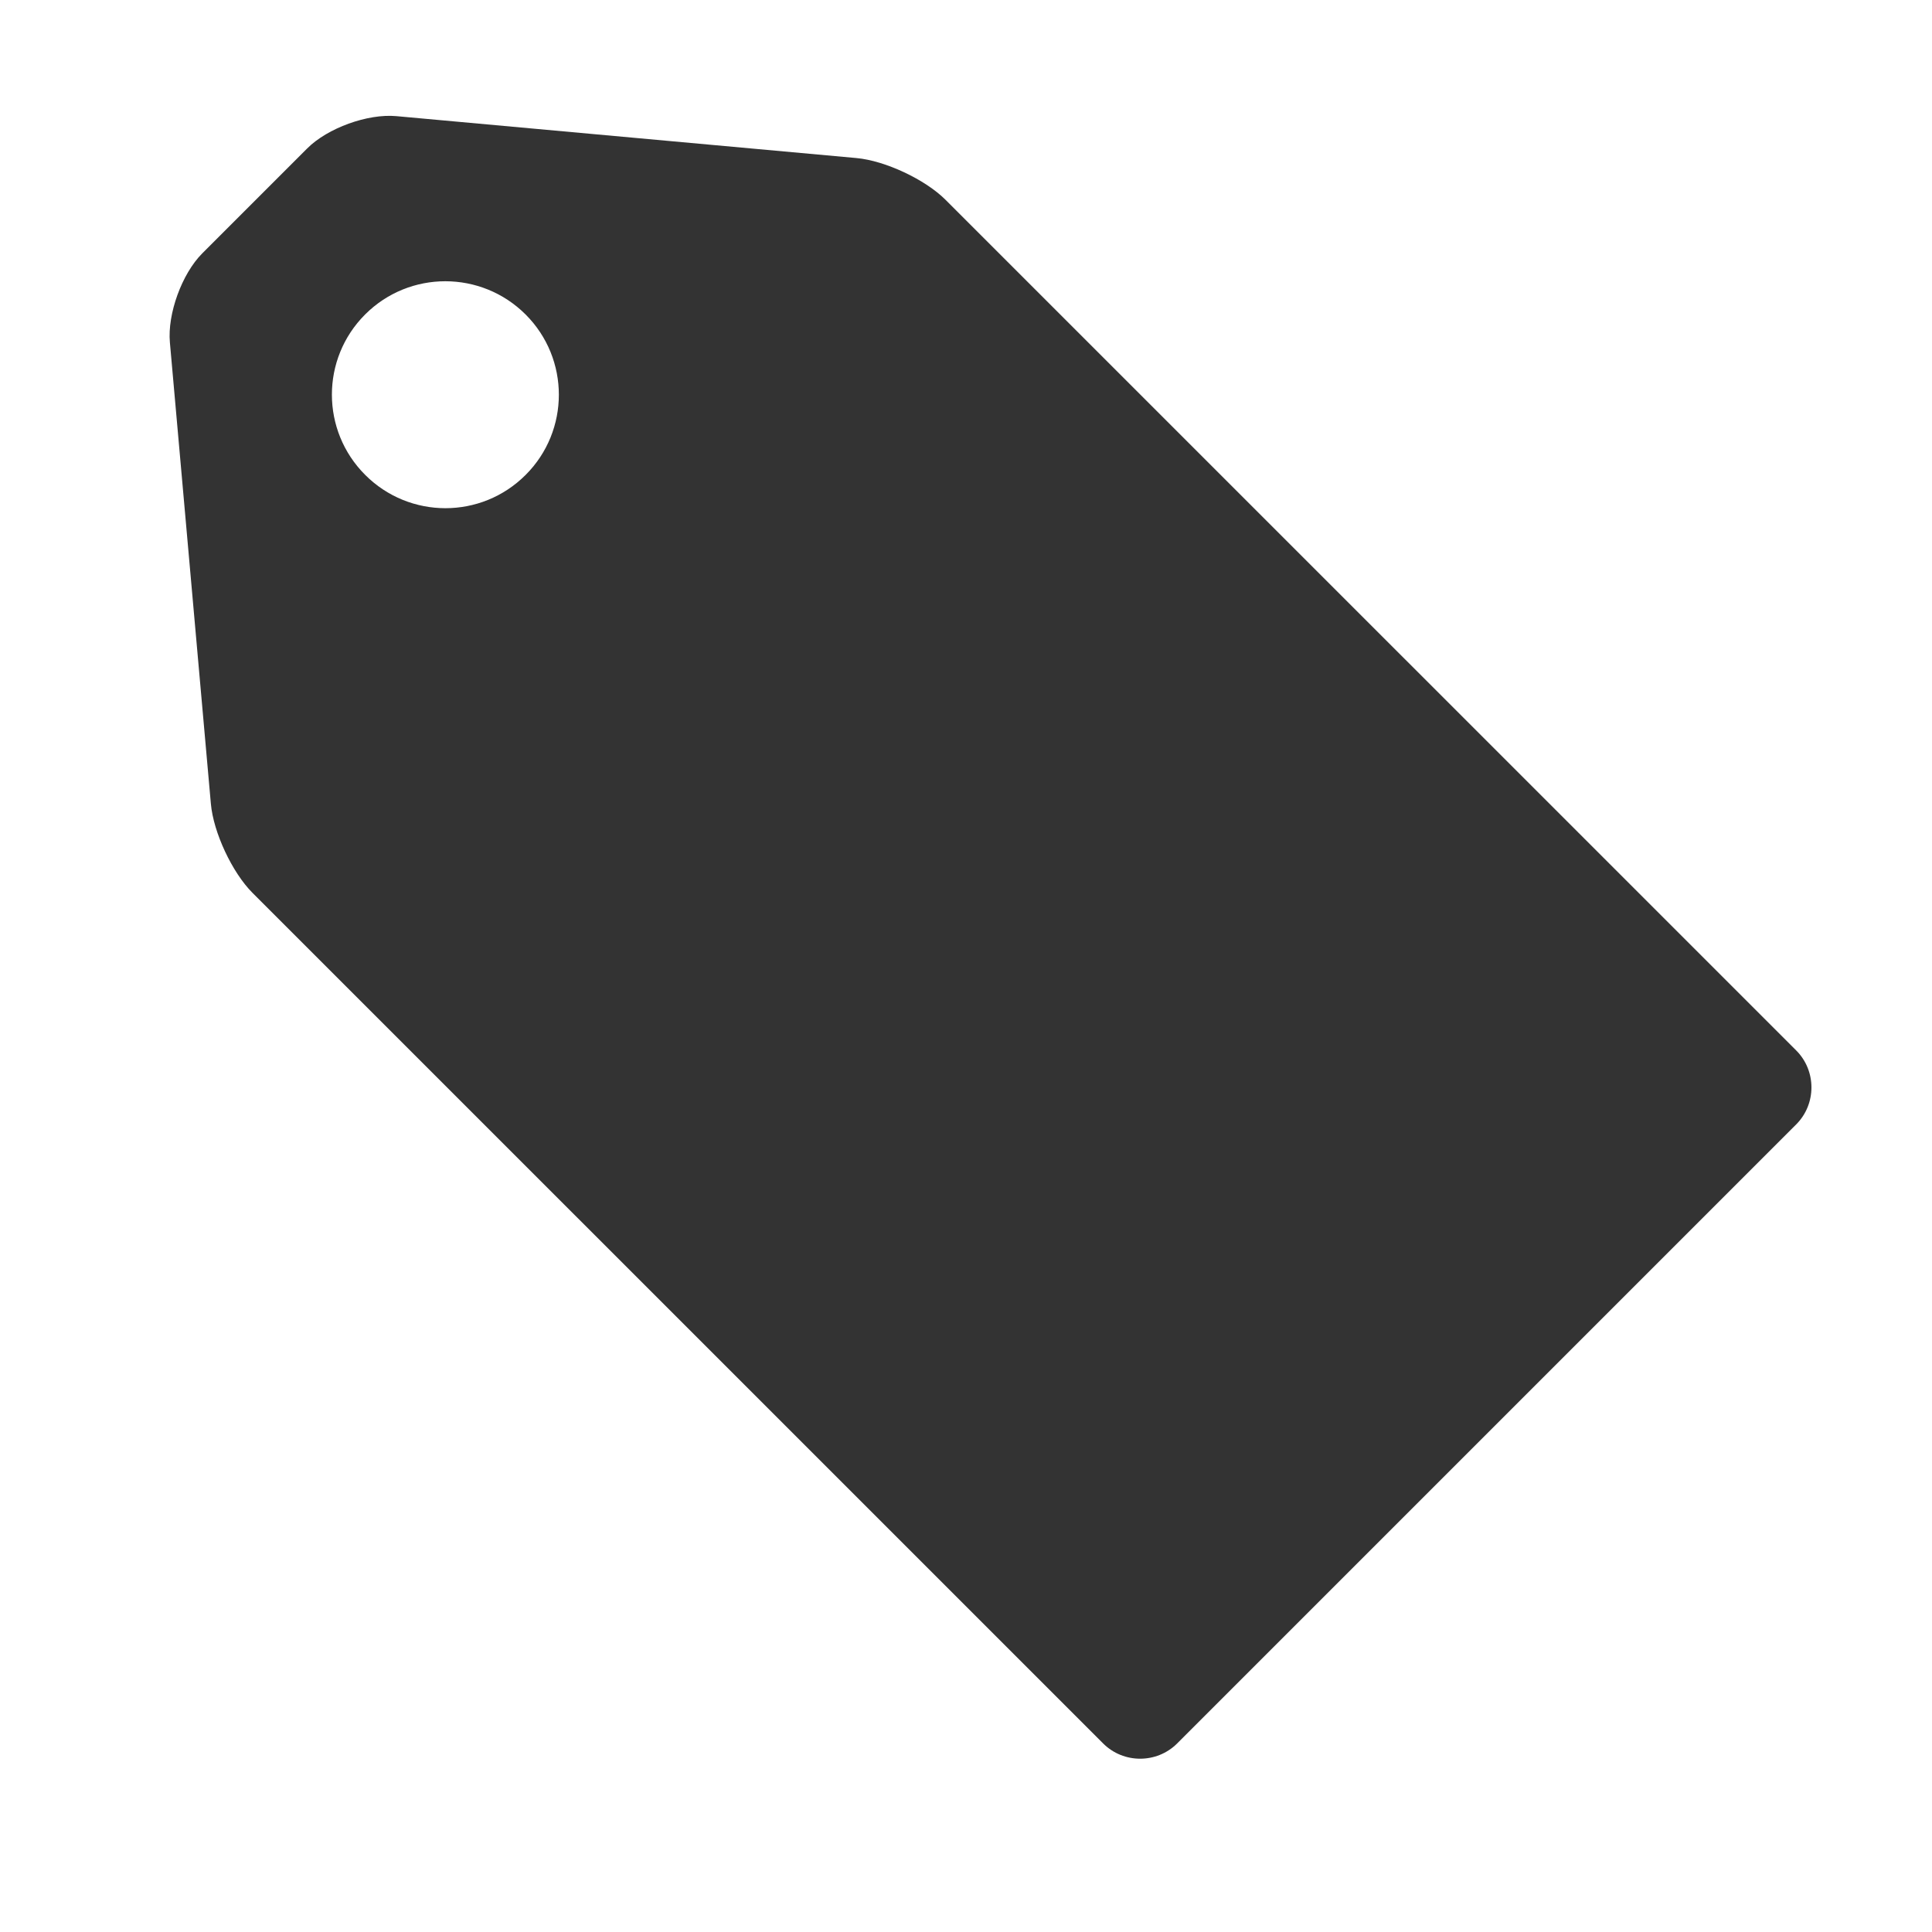 <?xml version="1.0" standalone="no"?><!DOCTYPE svg PUBLIC "-//W3C//DTD SVG 1.1//EN" "http://www.w3.org/Graphics/SVG/1.1/DTD/svg11.dtd"><svg class="icon" width="200px" height="200.00px" viewBox="0 0 1024 1024" version="1.1" xmlns="http://www.w3.org/2000/svg"><path fill="#333333" d="M952.02 556.747l-450.867-450.848c-10.788-10.788-32.022-20.749-47.23-22.13L210.064 61.555c-15.195-1.384-36.453 6.309-47.229 17.109l-55.654 55.652c-10.765 10.788-18.504 32.044-17.133 47.202l21.719 244.478c1.336 15.194 11.272 36.428 22.049 47.227l450.879 450.85c10.776 10.773 28.419 10.773 39.218 0L952.02 595.963C962.798 585.176 962.798 567.526 952.02 556.747zM278.597 251.716c-23.502 23.537-61.55 23.501-85.029 0-23.516-23.479-23.55-61.548-0.036-85.049 23.479-23.479 61.563-23.454 85.065 0.036C302.086 190.192 302.064 228.273 278.597 251.716z" /></svg>